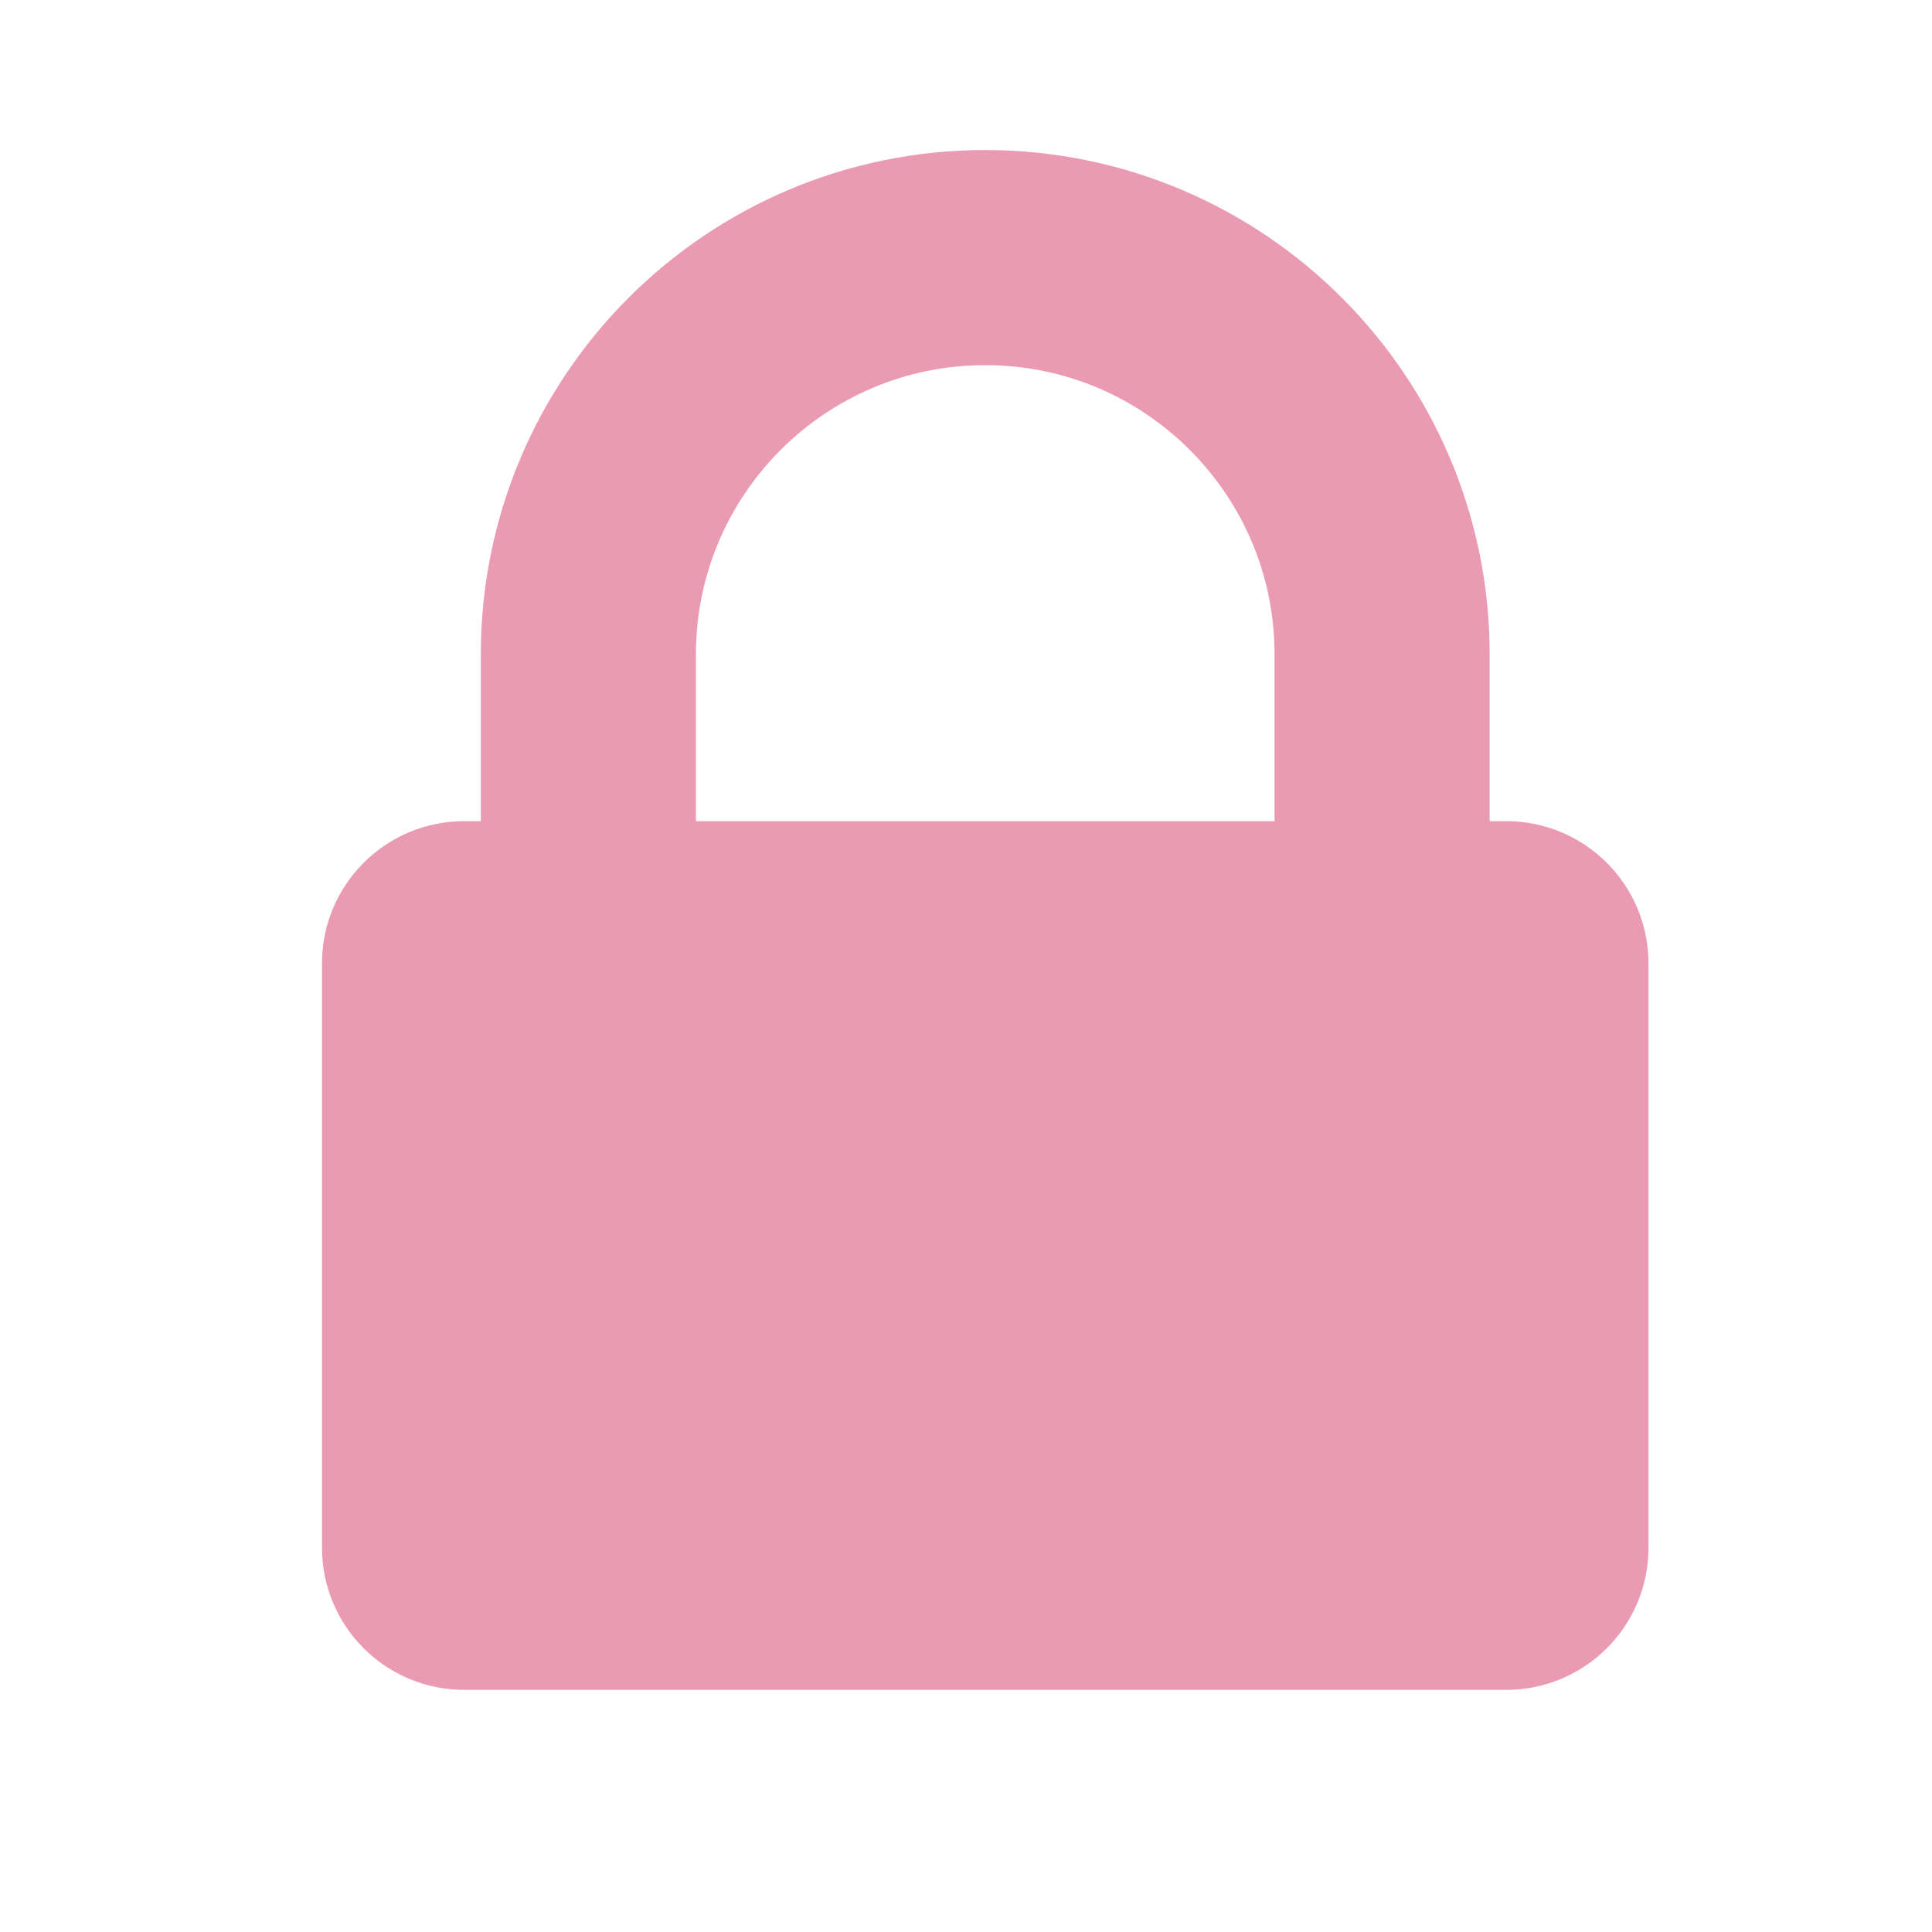 <svg xmlns="http://www.w3.org/2000/svg" width="24" height="24" viewBox="0 0 24 24" fill="none">
  <path d="M7.309 13.409L7.309 8.13C7.309 5.408 9.516 3.2 12.239 3.2C14.961 3.2 17.169 5.408 17.169 8.13V13.408" stroke="#EA9AB2" stroke-width="2.672" stroke-miterlimit="10"/>
  <path d="M5.766 10.58L18.712 10.58C19.478 10.58 20.099 11.201 20.099 11.967V19.226C20.099 19.992 19.478 20.613 18.712 20.613H5.766C5 20.613 4.379 19.992 4.379 19.226L4.379 11.967C4.379 11.201 5 10.58 5.766 10.58Z" fill="#EA9AB2" stroke="#EA9AB2" stroke-width="0.758"/>
</svg>